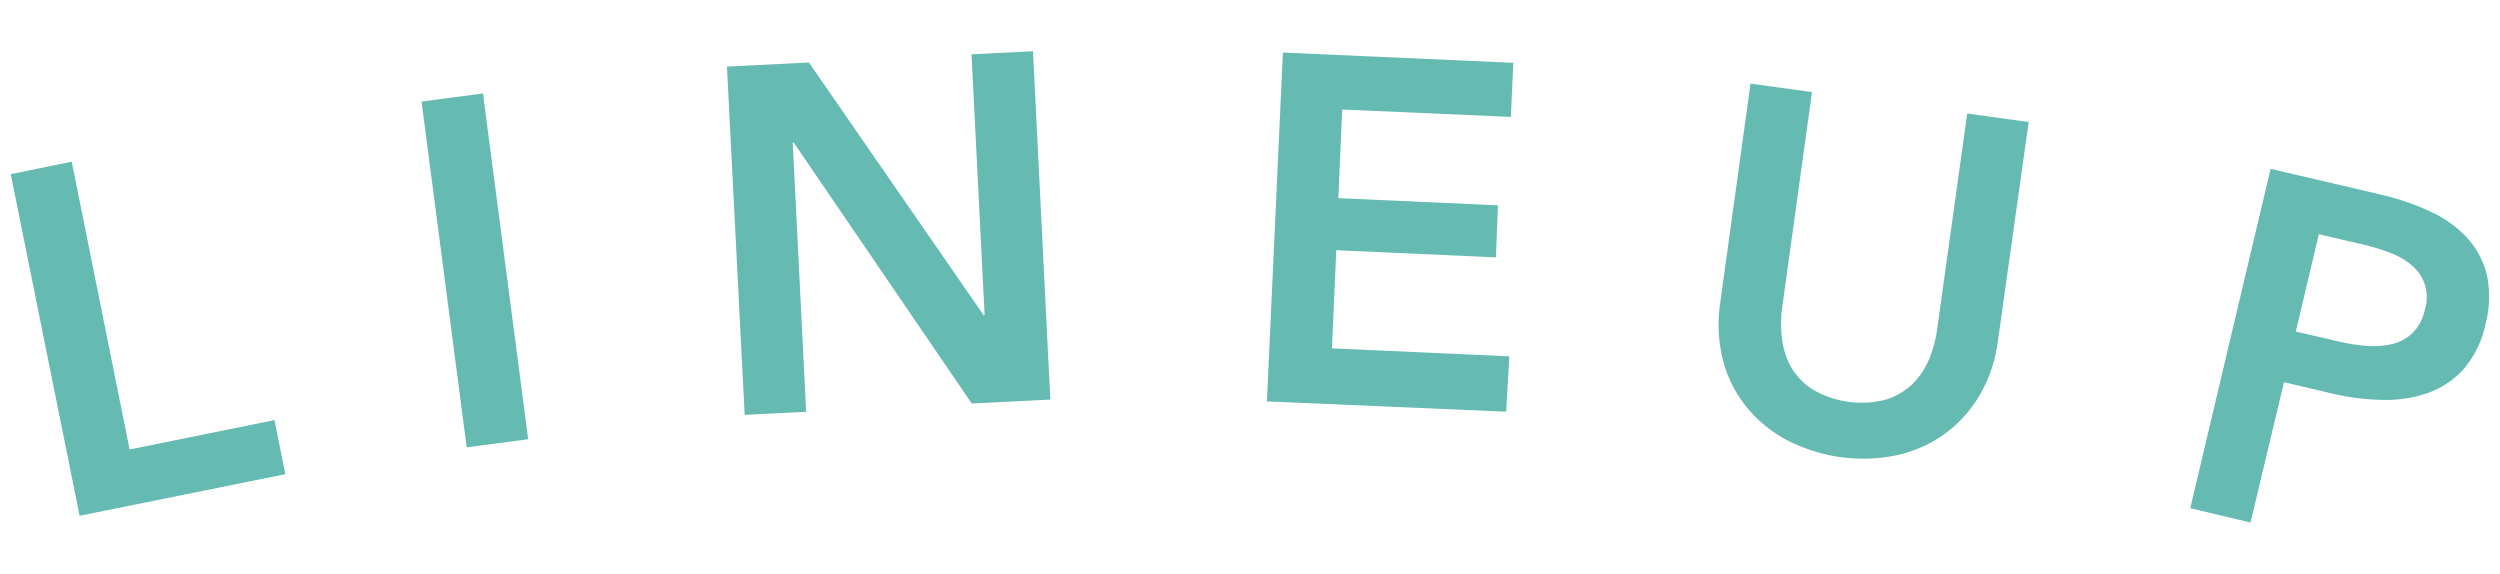 <svg id="レイヤー_1" data-name="レイヤー 1" xmlns="http://www.w3.org/2000/svg" width="244" height="56" viewBox="0 0 244 56"><defs><style>.cls-1{fill:#65bbb1;}</style></defs><title>txt_lineup</title><path class="cls-1" d="M1.05,17,7,15.78l5.65,28.09L26.79,41l1.06,5.28L7.77,50.34Z"/><path class="cls-1" d="M41.14,9.91l6-.79,4.41,33.75-6,.79Z"/><path class="cls-1" d="M70.95,6.5l8-.4L96,30.76h.1L94.82,5.3l6-.3,1.69,34-7.67.38L77.47,13.92h-.1l1.31,26.27-6,.3Z"/><path class="cls-1" d="M125.21,5.13l22.49,1-.24,5.28L131,10.69l-.38,8.65,15.58.7L146,25.12l-15.58-.7L130,34l17.31.78L147,40.18l-23.35-1Z"/><path class="cls-1" d="M195,33.25a14,14,0,0,1-1.81,5.36,12.45,12.45,0,0,1-3.43,3.77,12.64,12.64,0,0,1-4.64,2.05,16.18,16.18,0,0,1-10.74-1.49,12.94,12.94,0,0,1-3.94-3.24,12,12,0,0,1-2.28-4.56,14.31,14.31,0,0,1-.26-5.64l2.95-21.34,6,.83-2.92,21.1a11.57,11.57,0,0,0,0,3,7.23,7.23,0,0,0,.9,2.77A6.55,6.55,0,0,0,176.89,38a9.46,9.46,0,0,0,7.18,1,6.57,6.57,0,0,0,2.59-1.53,7.24,7.24,0,0,0,1.62-2.42,11.6,11.6,0,0,0,.78-2.88L192,11.08l6,.83Z"/><path class="cls-1" d="M221.61,16.48,232.4,19a24.27,24.27,0,0,1,5,1.74,11,11,0,0,1,3.52,2.62A8.07,8.07,0,0,1,242.75,27a10.26,10.26,0,0,1-.16,4.61A9.79,9.79,0,0,1,240.47,36,8.57,8.57,0,0,1,237,38.34a12.44,12.44,0,0,1-4.48.69,23.3,23.3,0,0,1-5.07-.66l-4.53-1.07L219.65,51l-5.88-1.4Zm6.57,16.83a17.93,17.93,0,0,0,2.8.45,7.87,7.87,0,0,0,2.51-.19,4.38,4.38,0,0,0,2-1.09,4.53,4.53,0,0,0,1.18-2.29,4,4,0,0,0-1.32-4.32,7,7,0,0,0-2.13-1.22,21.55,21.55,0,0,0-2.6-.79l-4.3-1-2.25,9.5Z"/></svg>